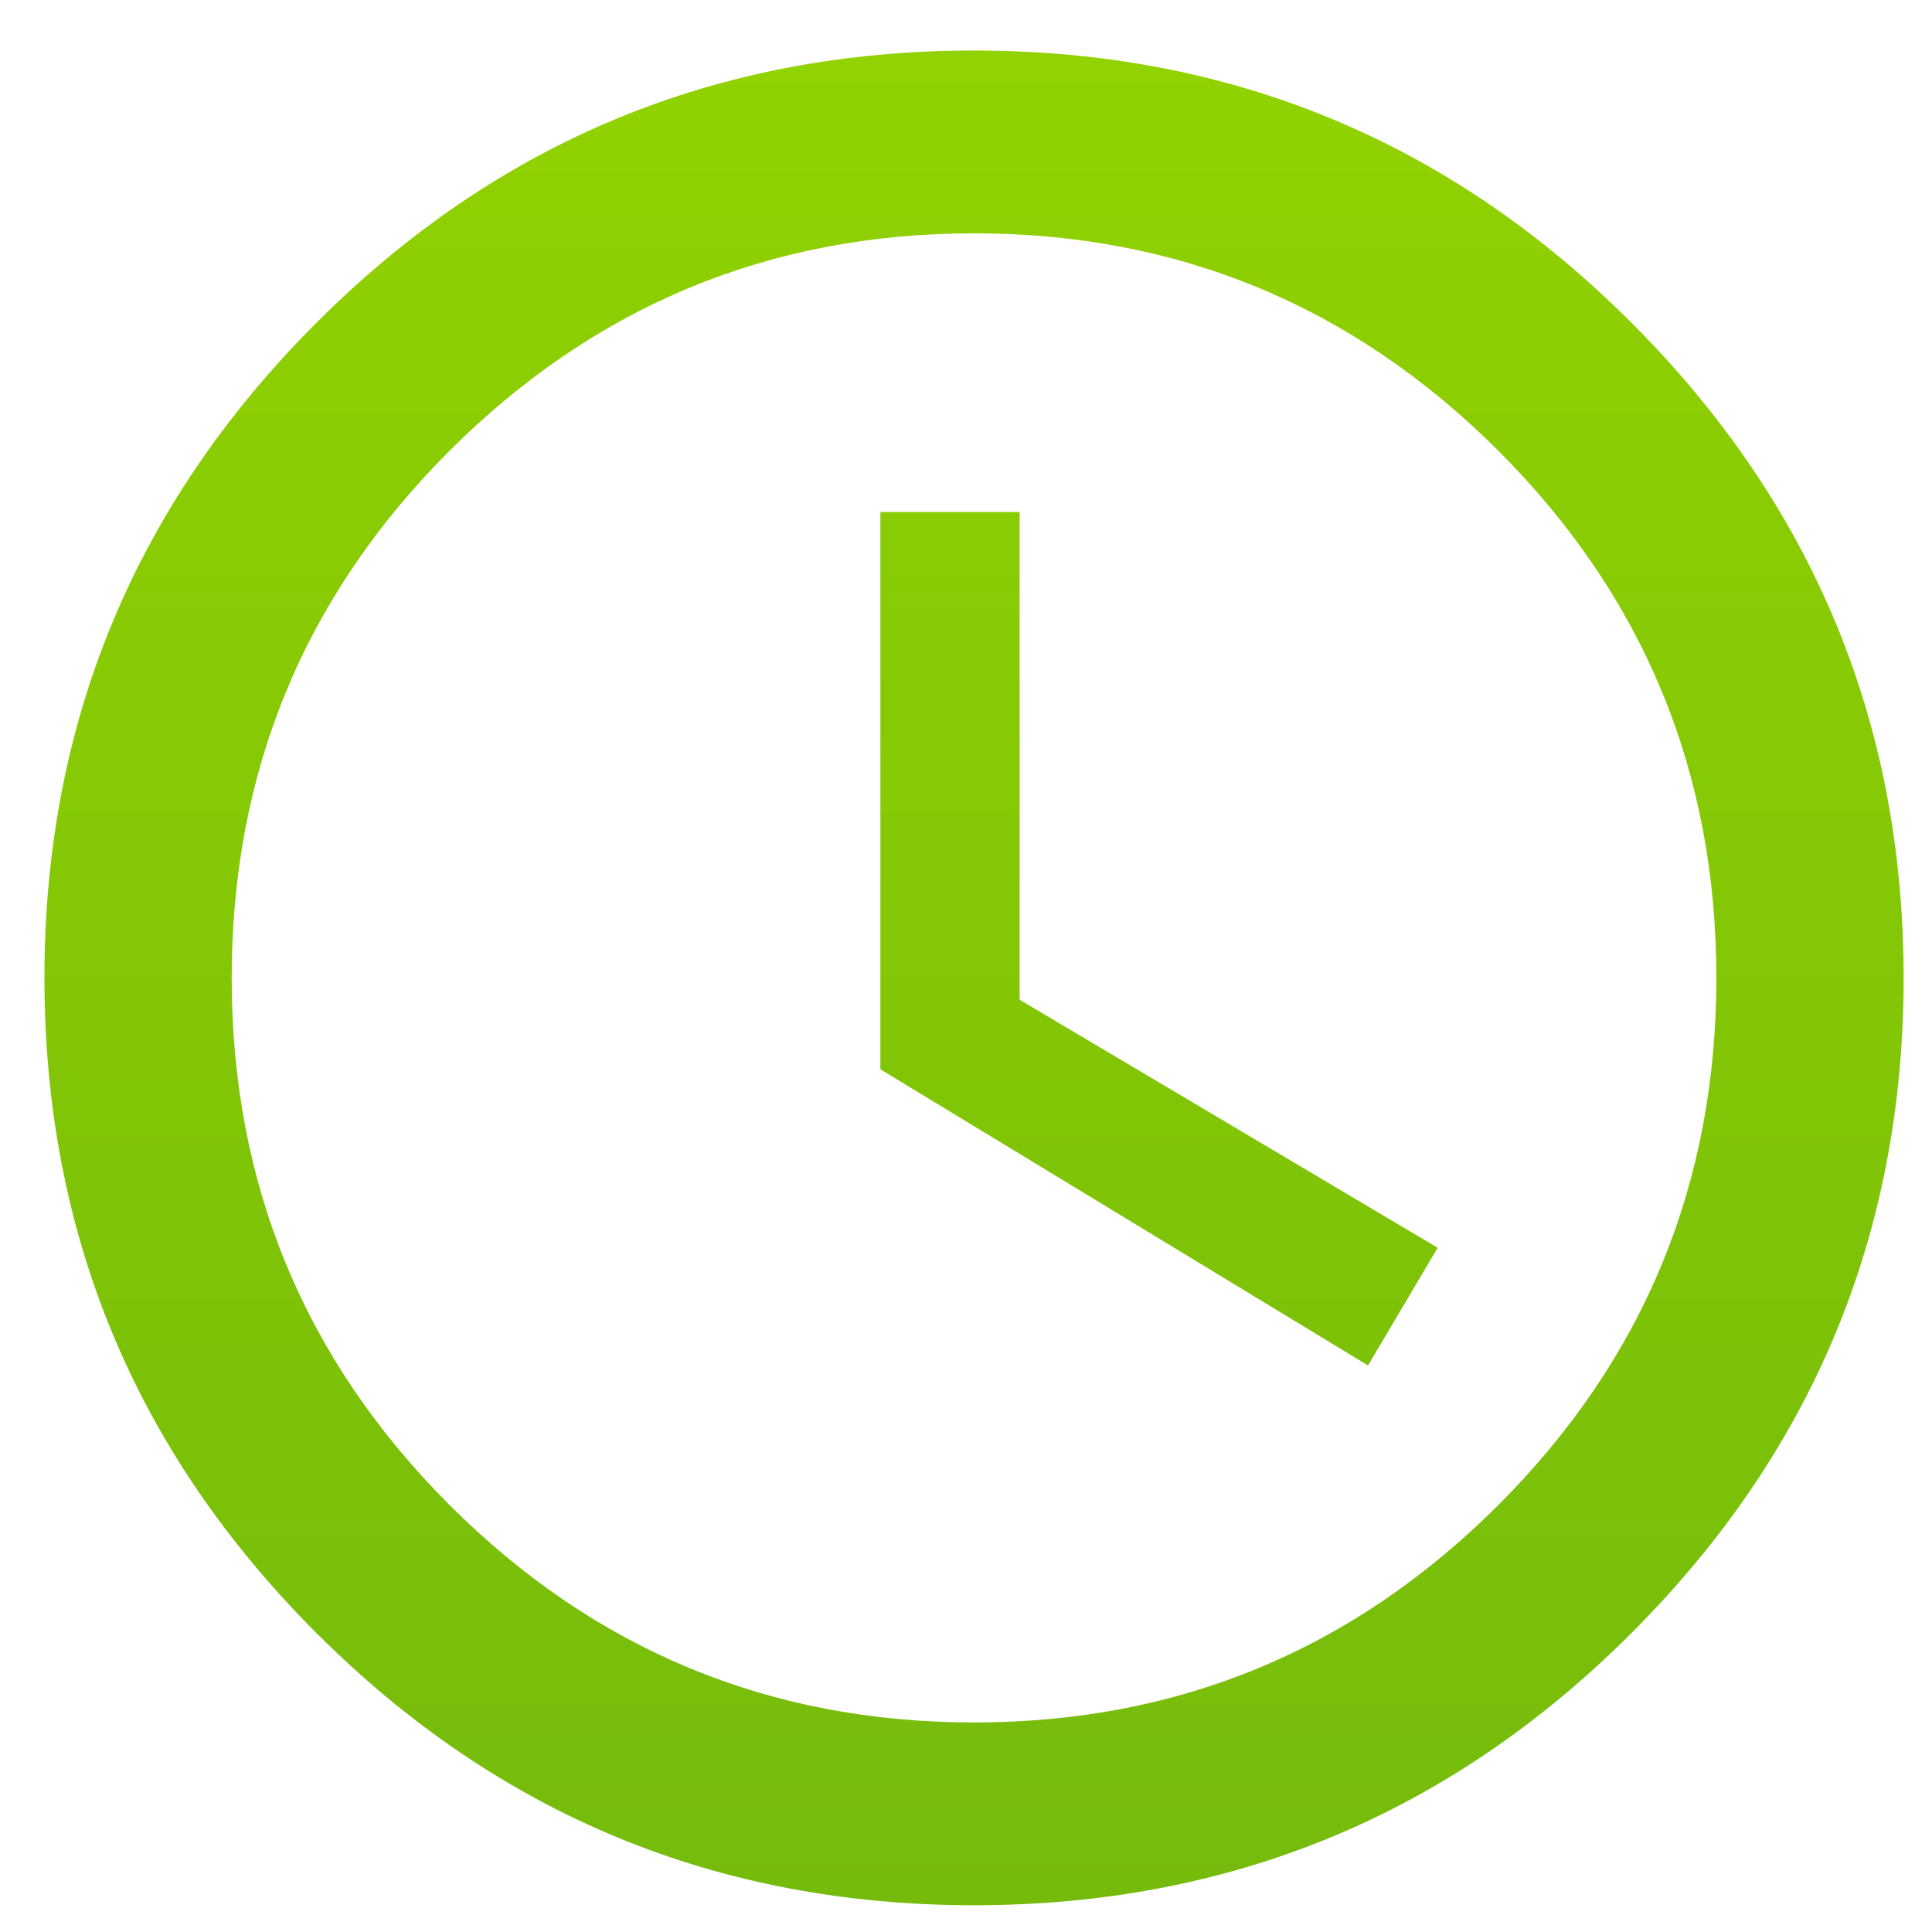<svg width="13" height="13" viewBox="0 0 13 13" fill="none" xmlns="http://www.w3.org/2000/svg">
<path d="M6.554 0.34C8.282 0.34 9.757 0.95 10.977 2.171C12.198 3.392 12.809 4.861 12.809 6.58C12.809 8.299 12.198 9.769 10.977 10.989C9.757 12.21 8.282 12.82 6.554 12.82C4.825 12.82 3.351 12.21 2.13 10.989C0.909 9.769 0.299 8.299 0.299 6.58C0.299 4.861 0.909 3.392 2.13 2.171C3.351 0.95 4.825 0.34 6.554 0.34ZM6.554 11.59C7.931 11.59 9.107 11.102 10.084 10.125C11.06 9.148 11.549 7.967 11.549 6.58C11.549 5.193 11.06 4.012 10.084 3.035C9.107 2.059 7.931 1.57 6.554 1.57C5.177 1.57 4 2.059 3.023 3.035C2.047 4.012 1.559 5.193 1.559 6.58C1.559 7.967 2.047 9.148 3.023 10.125C4 11.102 5.177 11.59 6.554 11.59ZM6.861 3.445V6.727L9.674 8.396L9.205 9.188L5.924 7.195V3.445H6.861Z" fill="url(#paint0_linear_29_3104)"/>
<defs>
<linearGradient id="paint0_linear_29_3104" x1="6.554" y1="12.82" x2="6.554" y2="0.34" gradientUnits="userSpaceOnUse">
<stop stop-color="#75BB0C"/>
<stop offset="1" stop-color="#91D200"/>
</linearGradient>
</defs>
</svg>
